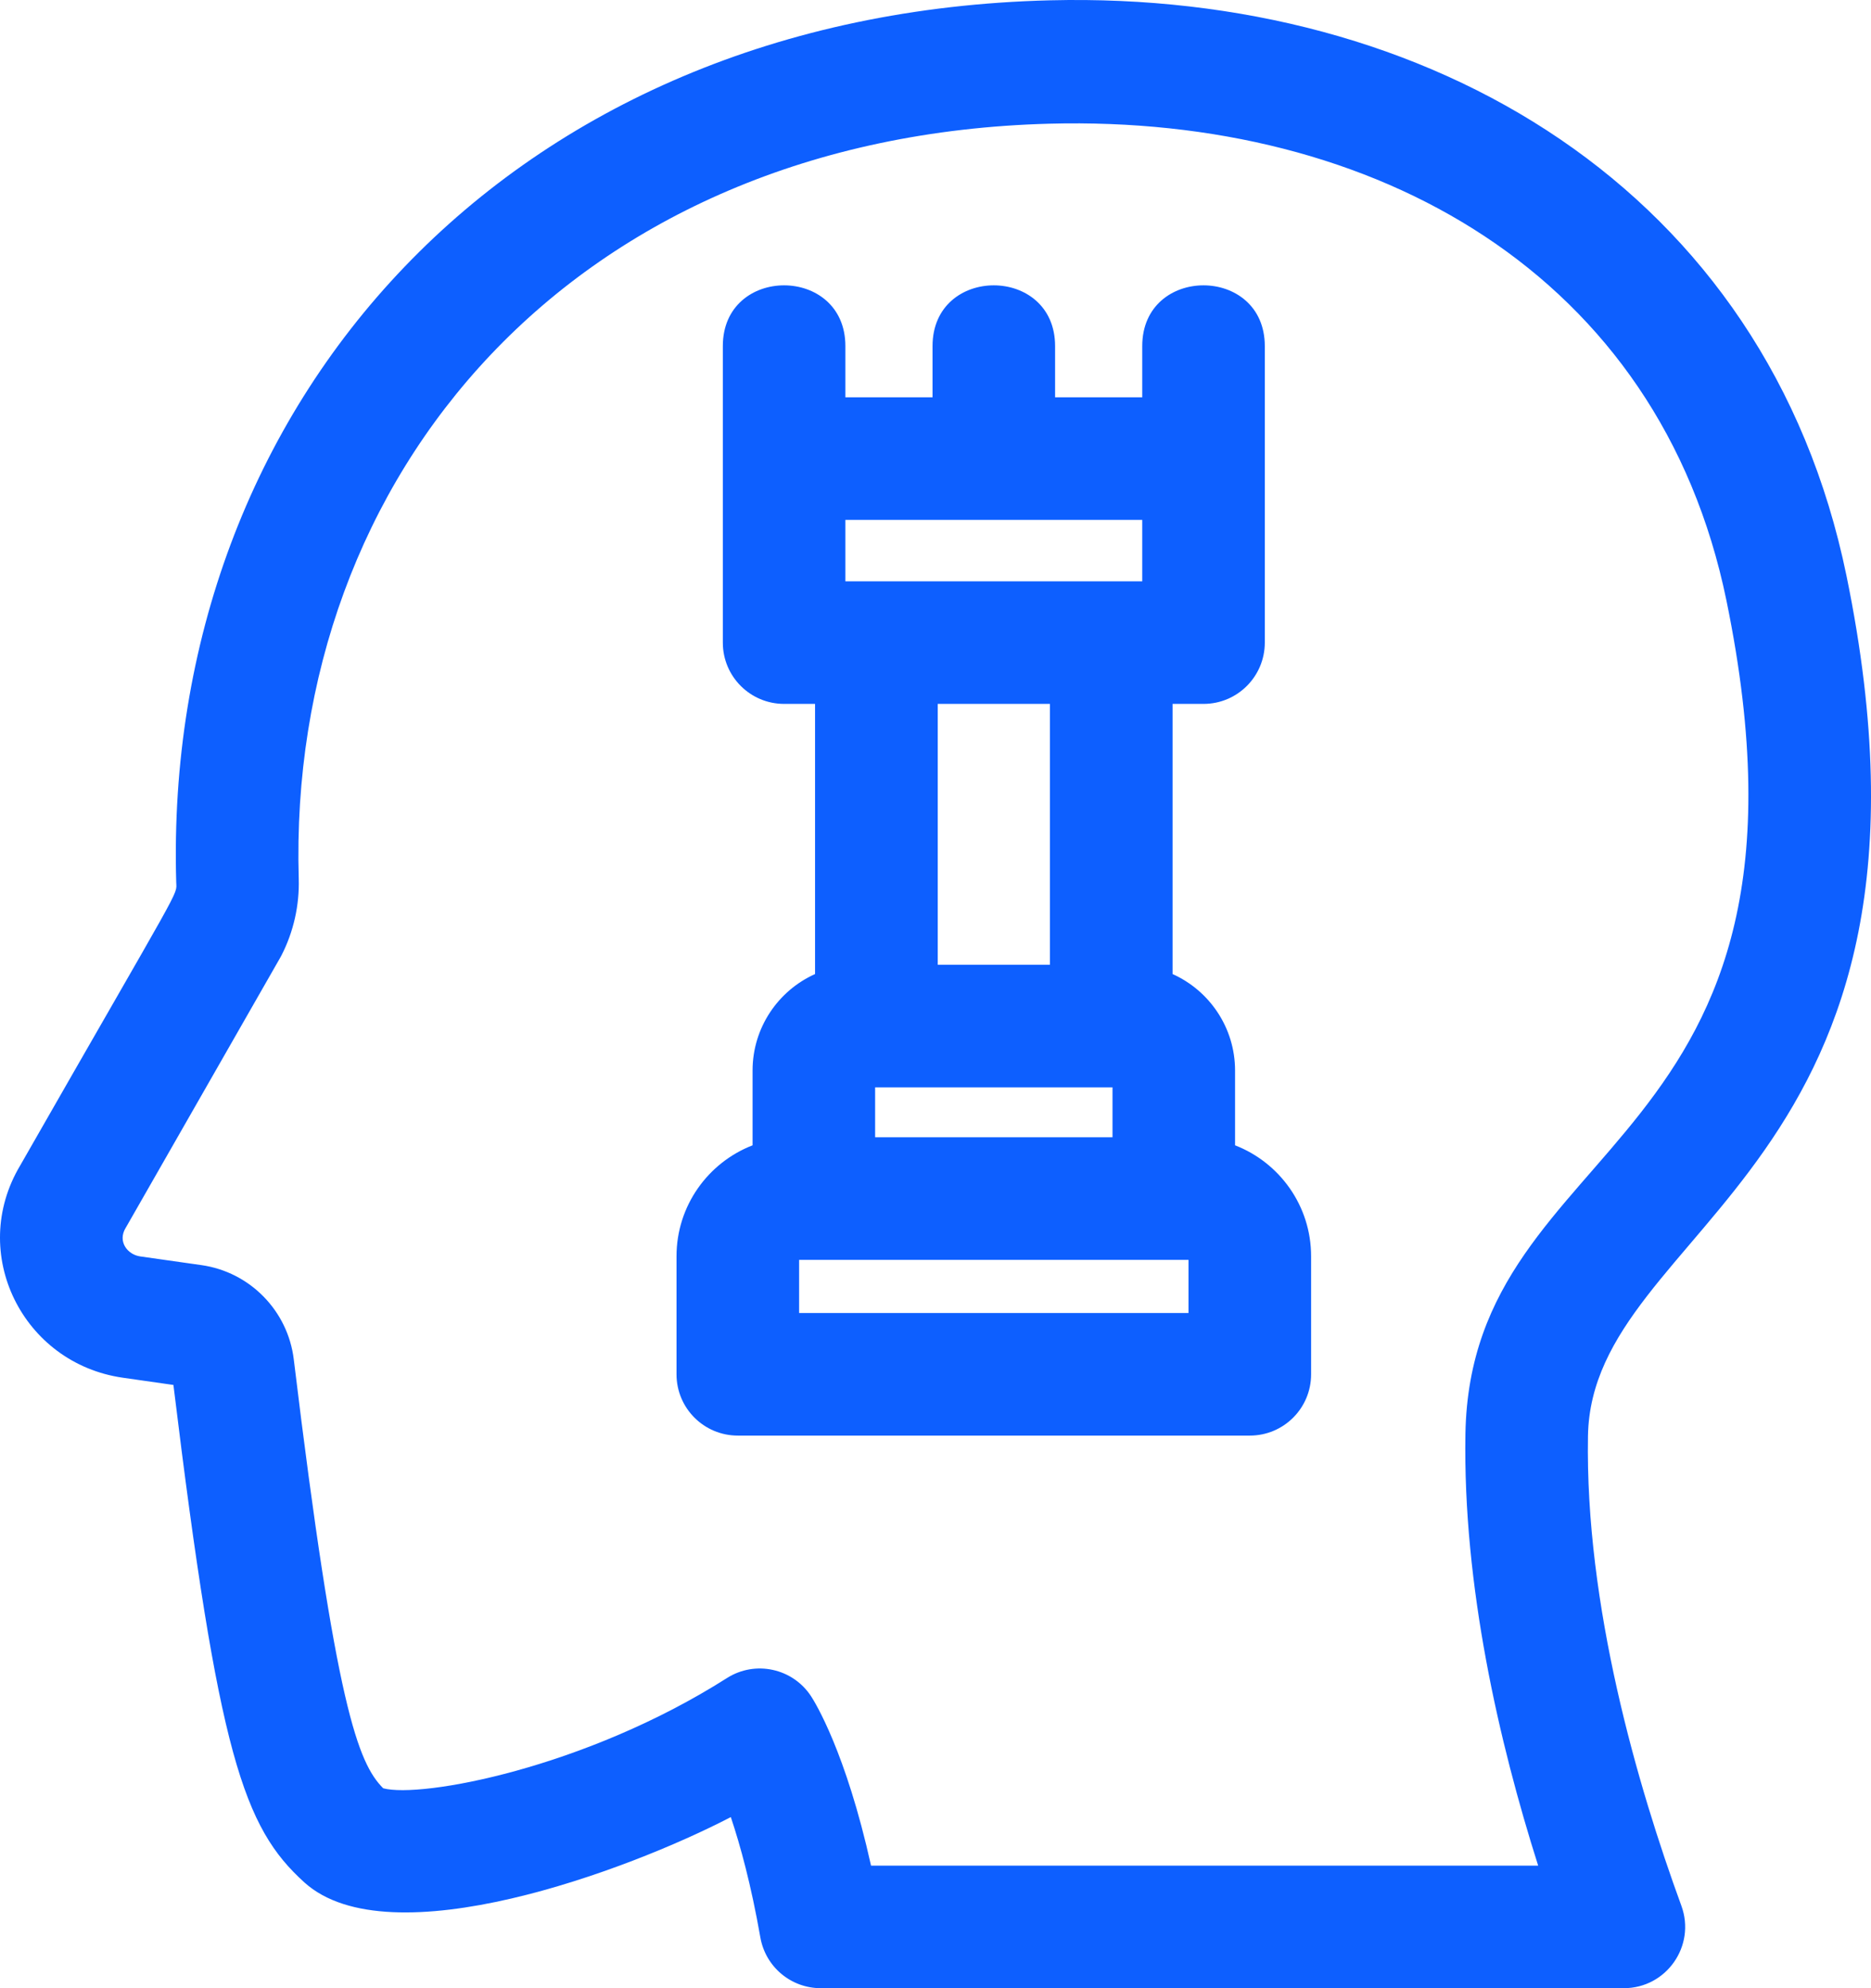 <?xml version="1.0" encoding="UTF-8"?>
<svg width="48px" height="51px" viewBox="0 0 48 51" version="1.1" xmlns="http://www.w3.org/2000/svg" xmlns:xlink="http://www.w3.org/1999/xlink">
    <!-- Generator: Sketch 54 (76480) - https://sketchapp.com -->
    <title>strategic</title>
    <desc>Created with Sketch.</desc>
    <g id="Page-1" stroke="none" stroke-width="1" fill="none" fill-rule="evenodd">
        <g id="home" transform="translate(-546, -2563)">
            <path d="M593.371,2577.769 C596.52,2593.082 586.832,2594.382 586.739,2599.837 C586.665,2604.177 588.002,2608.786 589.136,2611.888 C589.51,2612.912 588.753,2614 587.659,2614 L567.056,2614 C566.292,2614 565.639,2613.452 565.507,2612.699 C565.269,2611.342 564.99,2610.329 564.749,2609.611 C562.12,2610.98 555.994,2613.257 553.811,2611.289 C552.246,2609.876 551.606,2608.015 550.449,2598.526 L549.154,2598.341 C546.584,2597.975 545.172,2595.148 546.52,2592.893 C550.74,2585.514 550.531,2585.991 550.521,2585.632 C550.163,2573.348 559.03,2563.353 572.936,2563.008 C582.652,2562.767 591.329,2567.843 593.371,2577.769 Z M583.595,2599.783 C583.726,2592.016 593.23,2592.696 590.291,2578.403 C588.569,2570.032 581.283,2565.951 572.923,2566.173 C560.7,2566.497 553.361,2575.177 553.664,2585.541 C553.684,2586.223 553.531,2586.902 553.221,2587.507 C553.21,2587.529 553.199,2587.55 553.186,2587.571 L549.241,2594.468 C549.235,2594.478 549.228,2594.49 549.222,2594.5 C549.014,2594.845 549.266,2595.181 549.597,2595.229 L551.167,2595.452 C552.412,2595.629 553.386,2596.623 553.537,2597.872 C554.616,2606.782 555.185,2608.224 555.831,2608.872 C556.798,2609.132 561.006,2608.361 564.649,2606.045 C565.375,2605.583 566.338,2605.792 566.809,2606.513 C566.907,2606.664 567.699,2607.938 568.346,2610.856 L585.461,2610.856 C584.456,2607.69 583.529,2603.676 583.595,2599.783 Z M577.685,2592.379 C578.826,2592.821 579.636,2593.93 579.636,2595.224 L579.636,2598.253 C579.636,2599.122 578.933,2599.825 578.064,2599.825 L564.928,2599.825 C564.059,2599.825 563.356,2599.122 563.356,2598.253 L563.356,2595.224 C563.356,2593.93 564.166,2592.821 565.307,2592.379 L565.307,2590.46 C565.307,2589.36 565.966,2588.409 566.91,2587.986 L566.91,2581.056 L566.116,2581.056 C565.248,2581.056 564.544,2580.353 564.544,2579.484 C564.544,2578.67 564.544,2572.737 564.544,2571.878 C564.544,2569.799 567.688,2569.801 567.688,2571.878 L567.688,2573.192 L569.924,2573.192 L569.924,2571.878 C569.924,2569.798 573.068,2569.802 573.068,2571.878 L573.068,2573.192 L575.304,2573.192 L575.304,2571.878 C575.304,2569.798 578.448,2569.802 578.448,2571.878 C578.448,2572.737 578.448,2578.669 578.448,2579.484 C578.448,2580.353 577.744,2581.056 576.876,2581.056 L576.082,2581.056 L576.082,2587.986 C577.026,2588.409 577.685,2589.36 577.685,2590.46 L577.685,2592.379 Z M575.304,2576.336 L567.688,2576.336 L567.688,2577.912 L575.304,2577.912 L575.304,2576.336 Z M570.057,2581.056 L570.057,2587.748 L572.935,2587.748 L572.935,2581.056 L570.057,2581.056 Z M576.491,2595.317 C575.22,2595.317 567.587,2595.317 566.501,2595.317 L566.501,2596.681 L576.491,2596.681 L576.491,2595.317 Z M568.451,2590.892 L568.451,2592.173 L574.541,2592.173 L574.541,2590.892 L568.451,2590.892 Z" id="strategic" fill="#0D5FFF" fill-rule="nonzero"></path>
            <g id="切片" transform="translate(0, 100)"></g>
        </g>
    </g>
</svg>